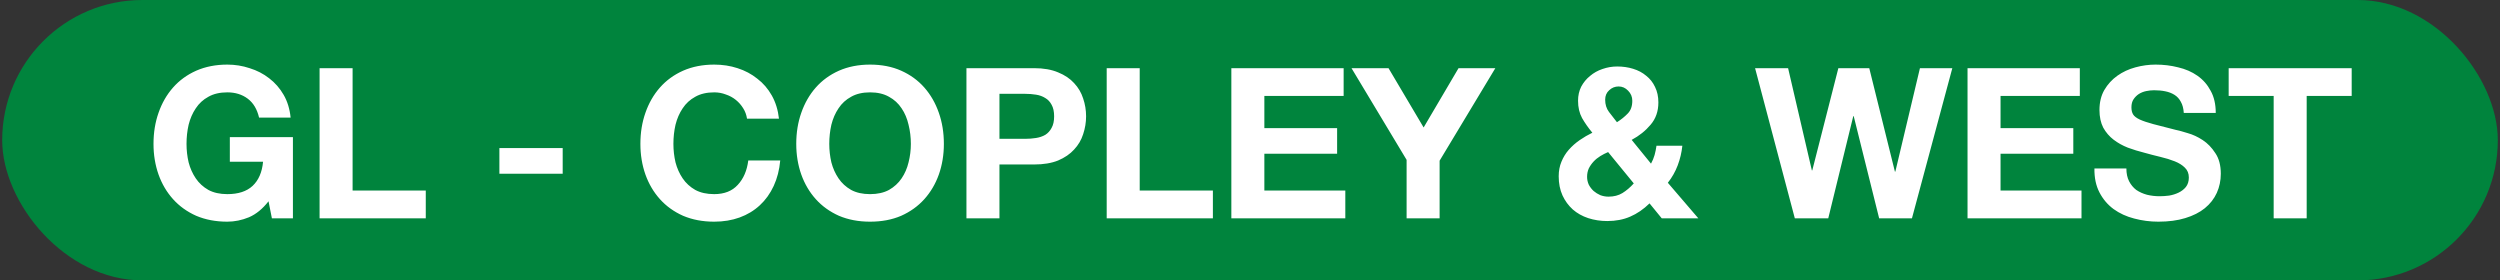 <svg width="856" height="96" viewBox="0 0 856 96" fill="none" xmlns="http://www.w3.org/2000/svg">
<rect x="0" y="0" width="856" height="96" fill="#333333" stroke="none"/>
<rect x="0.75" width="854.5" height="96" rx="48" fill="#00843D"/>
<path d="M91.944 68.918C89.928 71.51 87.696 73.334 85.248 74.39C82.8 75.398 80.328 75.902 77.832 75.902C73.896 75.902 70.344 75.23 67.176 73.886C64.056 72.494 61.416 70.598 59.256 68.198C57.096 65.798 55.44 62.99 54.288 59.774C53.136 56.51 52.56 53.006 52.56 49.262C52.56 45.422 53.136 41.87 54.288 38.606C55.44 35.294 57.096 32.414 59.256 29.966C61.416 27.518 64.056 25.598 67.176 24.206C70.344 22.814 73.896 22.118 77.832 22.118C80.472 22.118 83.016 22.526 85.464 23.342C87.96 24.11 90.192 25.262 92.16 26.798C94.176 28.334 95.832 30.23 97.128 32.486C98.424 34.742 99.216 37.334 99.504 40.262H88.704C88.032 37.382 86.736 35.222 84.816 33.782C82.896 32.342 80.568 31.622 77.832 31.622C75.288 31.622 73.128 32.126 71.352 33.134C69.576 34.094 68.136 35.414 67.032 37.094C65.928 38.726 65.112 40.598 64.584 42.71C64.104 44.822 63.864 47.006 63.864 49.262C63.864 51.422 64.104 53.534 64.584 55.598C65.112 57.614 65.928 59.438 67.032 61.07C68.136 62.702 69.576 64.022 71.352 65.03C73.128 65.99 75.288 66.47 77.832 66.47C81.576 66.47 84.456 65.534 86.472 63.662C88.536 61.742 89.736 58.982 90.072 55.382H78.696V46.958H100.296V74.75H93.096L91.944 68.918ZM109.425 23.342H120.729V65.246H145.785V74.75H109.425V23.342ZM170.992 50.702H192.664V59.486H170.992V50.702ZM255.775 40.622C255.583 39.326 255.151 38.15 254.479 37.094C253.807 35.99 252.967 35.03 251.959 34.214C250.951 33.398 249.799 32.774 248.503 32.342C247.255 31.862 245.935 31.622 244.543 31.622C241.999 31.622 239.839 32.126 238.063 33.134C236.287 34.094 234.847 35.414 233.743 37.094C232.639 38.726 231.823 40.598 231.295 42.71C230.815 44.822 230.575 47.006 230.575 49.262C230.575 51.422 230.815 53.534 231.295 55.598C231.823 57.614 232.639 59.438 233.743 61.07C234.847 62.702 236.287 64.022 238.063 65.03C239.839 65.99 241.999 66.47 244.543 66.47C247.999 66.47 250.687 65.414 252.607 63.302C254.575 61.19 255.775 58.406 256.207 54.95H267.151C266.863 58.166 266.119 61.07 264.919 63.662C263.719 66.254 262.135 68.462 260.167 70.286C258.199 72.11 255.895 73.502 253.255 74.462C250.615 75.422 247.711 75.902 244.543 75.902C240.607 75.902 237.055 75.23 233.887 73.886C230.767 72.494 228.127 70.598 225.967 68.198C223.807 65.798 222.151 62.99 220.999 59.774C219.847 56.51 219.271 53.006 219.271 49.262C219.271 45.422 219.847 41.87 220.999 38.606C222.151 35.294 223.807 32.414 225.967 29.966C228.127 27.518 230.767 25.598 233.887 24.206C237.055 22.814 240.607 22.118 244.543 22.118C247.375 22.118 250.039 22.526 252.535 23.342C255.079 24.158 257.335 25.358 259.303 26.942C261.319 28.478 262.975 30.398 264.271 32.702C265.567 35.006 266.383 37.646 266.719 40.622H255.775ZM283.942 49.262C283.942 51.422 284.182 53.534 284.662 55.598C285.19 57.614 286.006 59.438 287.11 61.07C288.214 62.702 289.654 64.022 291.43 65.03C293.206 65.99 295.366 66.47 297.91 66.47C300.454 66.47 302.614 65.99 304.39 65.03C306.166 64.022 307.606 62.702 308.71 61.07C309.814 59.438 310.606 57.614 311.086 55.598C311.614 53.534 311.878 51.422 311.878 49.262C311.878 47.006 311.614 44.822 311.086 42.71C310.606 40.598 309.814 38.726 308.71 37.094C307.606 35.414 306.166 34.094 304.39 33.134C302.614 32.126 300.454 31.622 297.91 31.622C295.366 31.622 293.206 32.126 291.43 33.134C289.654 34.094 288.214 35.414 287.11 37.094C286.006 38.726 285.19 40.598 284.662 42.71C284.182 44.822 283.942 47.006 283.942 49.262ZM272.638 49.262C272.638 45.422 273.214 41.87 274.366 38.606C275.518 35.294 277.174 32.414 279.334 29.966C281.494 27.518 284.134 25.598 287.254 24.206C290.422 22.814 293.974 22.118 297.91 22.118C301.894 22.118 305.446 22.814 308.566 24.206C311.686 25.598 314.326 27.518 316.486 29.966C318.646 32.414 320.302 35.294 321.454 38.606C322.606 41.87 323.182 45.422 323.182 49.262C323.182 53.006 322.606 56.51 321.454 59.774C320.302 62.99 318.646 65.798 316.486 68.198C314.326 70.598 311.686 72.494 308.566 73.886C305.446 75.23 301.894 75.902 297.91 75.902C293.974 75.902 290.422 75.23 287.254 73.886C284.134 72.494 281.494 70.598 279.334 68.198C277.174 65.798 275.518 62.99 274.366 59.774C273.214 56.51 272.638 53.006 272.638 49.262ZM342.213 47.534H350.997C352.293 47.534 353.541 47.438 354.741 47.246C355.941 47.054 356.997 46.694 357.909 46.166C358.821 45.59 359.541 44.798 360.069 43.79C360.645 42.782 360.933 41.462 360.933 39.83C360.933 38.198 360.645 36.878 360.069 35.87C359.541 34.862 358.821 34.094 357.909 33.566C356.997 32.99 355.941 32.606 354.741 32.414C353.541 32.222 352.293 32.126 350.997 32.126H342.213V47.534ZM330.909 23.342H354.093C357.309 23.342 360.045 23.822 362.301 24.782C364.557 25.694 366.381 26.918 367.773 28.454C369.213 29.99 370.245 31.742 370.869 33.71C371.541 35.678 371.877 37.718 371.877 39.83C371.877 41.894 371.541 43.934 370.869 45.95C370.245 47.918 369.213 49.67 367.773 51.206C366.381 52.742 364.557 53.99 362.301 54.95C360.045 55.862 357.309 56.318 354.093 56.318H342.213V74.75H330.909V23.342ZM378.933 23.342H390.237V65.246H415.293V74.75H378.933V23.342ZM421.613 23.342H460.061V32.846H432.917V43.862H457.829V52.646H432.917V65.246H460.637V74.75H421.613V23.342ZM481.62 54.734L462.756 23.342H475.428L487.452 43.646L499.404 23.342H512.004L492.924 55.022V74.75H481.62V54.734ZM564.803 69.638C562.739 71.654 560.531 73.166 558.179 74.174C555.875 75.182 553.259 75.686 550.331 75.686C548.027 75.686 545.843 75.35 543.779 74.678C541.763 74.006 540.011 73.022 538.523 71.726C537.035 70.382 535.859 68.774 534.995 66.902C534.131 64.982 533.699 62.798 533.699 60.35C533.699 58.526 534.011 56.87 534.635 55.382C535.259 53.846 536.099 52.478 537.155 51.278C538.259 50.03 539.507 48.926 540.899 47.966C542.291 47.006 543.731 46.166 545.219 45.446C543.827 43.766 542.651 42.086 541.691 40.406C540.779 38.726 540.323 36.758 540.323 34.502C540.323 32.726 540.683 31.118 541.403 29.678C542.171 28.238 543.179 27.014 544.427 26.006C545.675 24.95 547.091 24.158 548.675 23.63C550.307 23.054 551.987 22.766 553.715 22.766C555.683 22.766 557.507 23.03 559.187 23.558C560.915 24.086 562.403 24.878 563.651 25.934C564.947 26.942 565.955 28.214 566.675 29.75C567.443 31.286 567.827 33.062 567.827 35.078C567.827 38.102 566.939 40.646 565.163 42.71C563.435 44.774 561.275 46.502 558.683 47.894L565.307 56.03C565.835 55.07 566.243 54.086 566.531 53.078C566.819 52.022 567.035 50.966 567.179 49.91H576.035C575.795 52.214 575.267 54.446 574.451 56.606C573.635 58.766 572.507 60.758 571.067 62.582L581.507 74.75H568.979L564.803 69.638ZM550.619 52.07C549.707 52.454 548.819 52.91 547.955 53.438C547.091 53.966 546.323 54.59 545.651 55.31C544.979 56.03 544.427 56.822 543.995 57.686C543.611 58.55 543.419 59.51 543.419 60.566C543.419 61.478 543.611 62.366 543.995 63.23C544.427 64.046 544.979 64.766 545.651 65.39C546.323 65.966 547.091 66.446 547.955 66.83C548.867 67.166 549.803 67.334 550.763 67.334C552.587 67.334 554.171 66.926 555.515 66.11C556.907 65.246 558.203 64.142 559.403 62.798L550.619 52.07ZM558.899 34.502C558.899 33.158 558.419 32.006 557.459 31.046C556.547 30.086 555.467 29.606 554.219 29.606C552.971 29.606 551.891 30.038 550.979 30.902C550.067 31.718 549.611 32.798 549.611 34.142C549.611 35.774 550.043 37.166 550.907 38.318C551.771 39.47 552.683 40.646 553.643 41.846C555.083 40.934 556.307 39.95 557.315 38.894C558.371 37.838 558.899 36.374 558.899 34.502ZM654.651 74.75H643.419L634.707 39.758H634.563L625.995 74.75H614.547L600.939 23.342H612.243L620.379 58.334H620.523L629.451 23.342H640.035L648.819 58.766H648.963L657.387 23.342H668.475L654.651 74.75ZM673.683 23.342H712.131V32.846H684.987V43.862H709.899V52.646H684.987V65.246H712.707V74.75H673.683V23.342ZM728.074 57.686C728.074 59.414 728.386 60.878 729.01 62.078C729.634 63.278 730.45 64.262 731.458 65.03C732.514 65.75 733.738 66.302 735.13 66.686C736.522 67.022 737.962 67.19 739.45 67.19C740.458 67.19 741.538 67.118 742.69 66.974C743.842 66.782 744.922 66.446 745.93 65.966C746.938 65.486 747.778 64.838 748.45 64.022C749.122 63.158 749.458 62.078 749.458 60.782C749.458 59.39 749.002 58.262 748.09 57.398C747.226 56.534 746.074 55.814 744.634 55.238C743.194 54.662 741.562 54.158 739.738 53.726C737.914 53.294 736.066 52.814 734.194 52.286C732.274 51.806 730.402 51.23 728.578 50.558C726.754 49.838 725.122 48.926 723.682 47.822C722.242 46.718 721.066 45.35 720.154 43.718C719.29 42.038 718.858 40.022 718.858 37.67C718.858 35.03 719.41 32.75 720.514 30.83C721.666 28.862 723.154 27.23 724.978 25.934C726.802 24.638 728.866 23.678 731.17 23.054C733.474 22.43 735.778 22.118 738.082 22.118C740.77 22.118 743.338 22.43 745.786 23.054C748.282 23.63 750.49 24.59 752.41 25.934C754.33 27.278 755.842 29.006 756.946 31.118C758.098 33.182 758.674 35.702 758.674 38.678H747.73C747.634 37.142 747.298 35.87 746.722 34.862C746.194 33.854 745.474 33.062 744.562 32.486C743.65 31.91 742.594 31.502 741.394 31.262C740.242 31.022 738.97 30.902 737.578 30.902C736.666 30.902 735.754 30.998 734.842 31.19C733.93 31.382 733.09 31.718 732.322 32.198C731.602 32.678 731.002 33.278 730.522 33.998C730.042 34.718 729.802 35.63 729.802 36.734C729.802 37.742 729.994 38.558 730.378 39.182C730.762 39.806 731.506 40.382 732.61 40.91C733.762 41.438 735.322 41.966 737.29 42.494C739.306 43.022 741.922 43.694 745.138 44.51C746.098 44.702 747.418 45.062 749.098 45.59C750.826 46.07 752.53 46.862 754.21 47.966C755.89 49.07 757.33 50.558 758.53 52.43C759.778 54.254 760.402 56.606 760.402 59.486C760.402 61.838 759.946 64.022 759.034 66.038C758.122 68.054 756.754 69.806 754.93 71.294C753.154 72.734 750.922 73.862 748.234 74.678C745.594 75.494 742.522 75.902 739.018 75.902C736.186 75.902 733.426 75.542 730.738 74.822C728.098 74.15 725.746 73.07 723.682 71.582C721.666 70.094 720.058 68.198 718.858 65.894C717.658 63.59 717.082 60.854 717.13 57.686H728.074ZM778.504 32.846H763.096V23.342H805.216V32.846H789.808V74.75H778.504V32.846Z" fill="white"/>
</svg>
